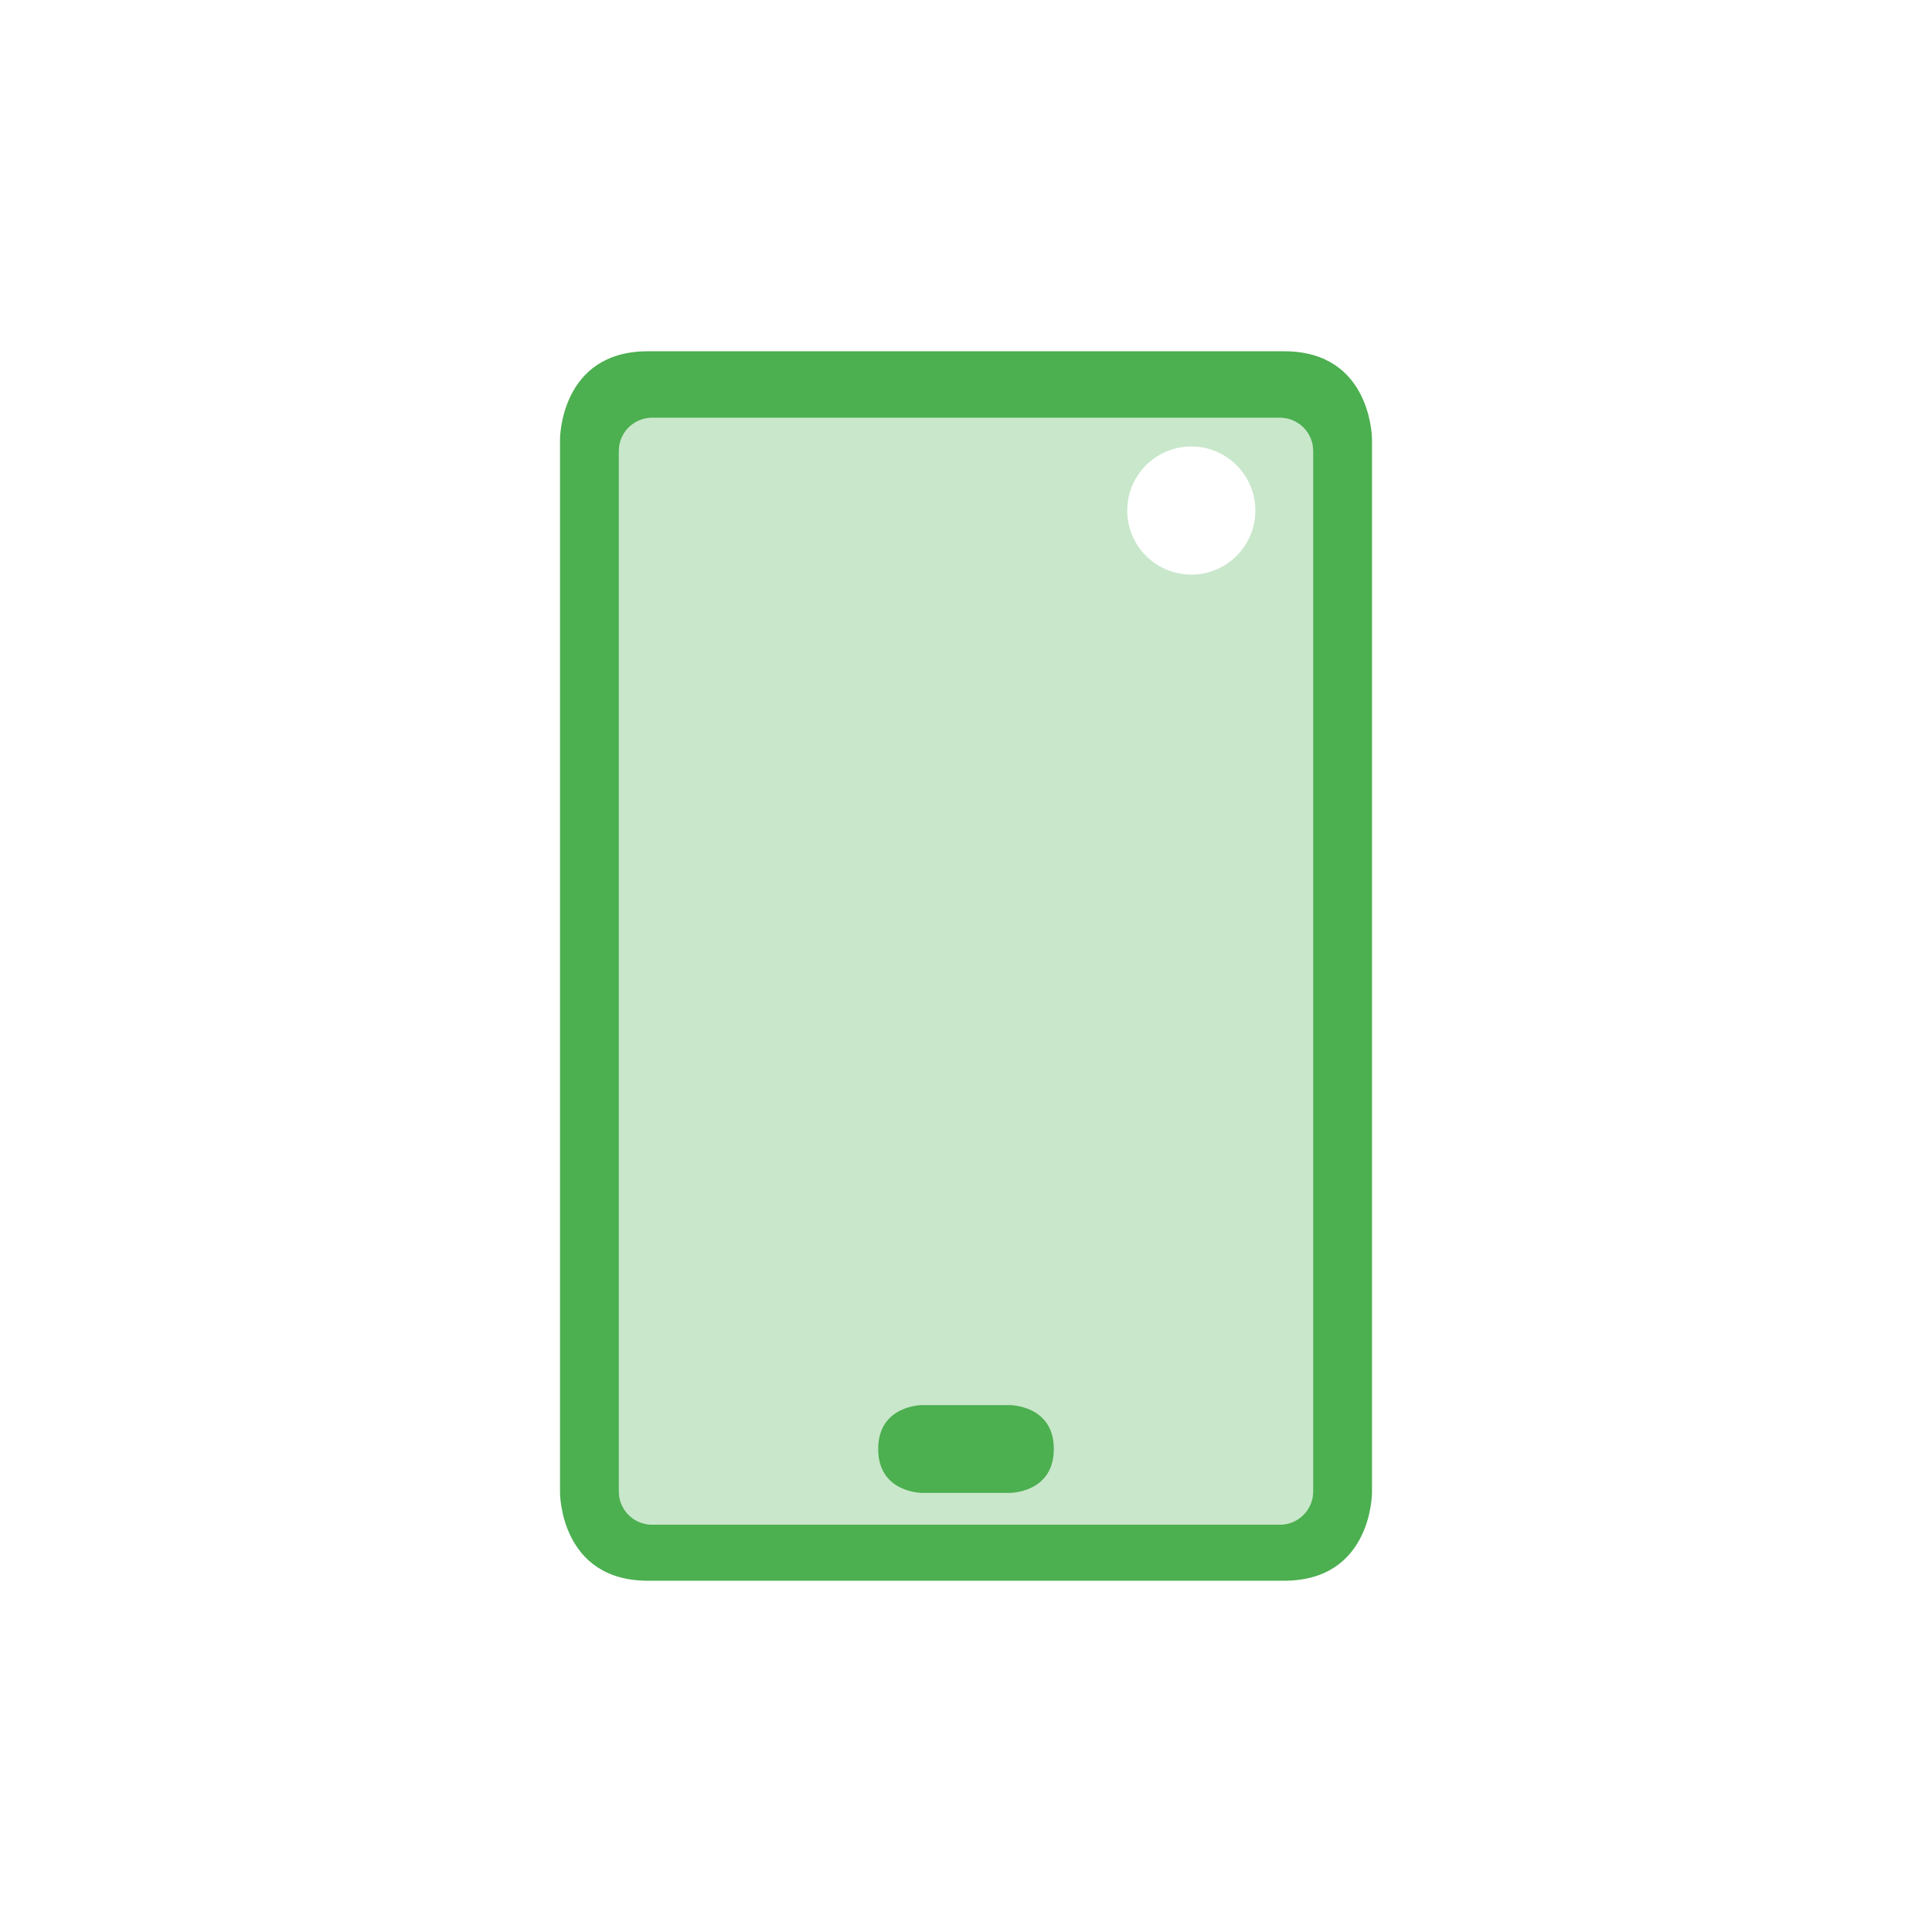  <svg clip-rule="evenodd" fill-rule="evenodd" stroke-linejoin="round" stroke-miterlimit="2" viewBox="-3 -3 22 22" xmlns="http://www.w3.org/2000/svg">
 <defs>
  <style id="current-color-scheme" type="text/css">
   .ColorScheme-Text { color:#444444; } .ColorScheme-Highlight { color:#4285f4; } .ColorScheme-NeutralText { color:#ff9800; } .ColorScheme-PositiveText { color:#4caf50; } .ColorScheme-NegativeText { color:#f44336; }
  </style>
 </defs>
 <path style="opacity:0.3;fill:currentColor" class="ColorScheme-PositiveText" d="m4.047 2.135c0-.209.17-.378.379-.378h7.148c.209 0 .379.169.379.378v11.849c0 .209-.17.378-.379.378h-7.148c-.209 0-.379-.169-.379-.378zm6.519-.051c.402 0 .729.327.729.73s-.327.729-.729.729c-.403 0-.73-.326-.73-.729s.327-.73.73-.73z"/>
 <path style="fill:currentColor" class="ColorScheme-PositiveText" d="m4.377 1c-1 0-1 1-1 1v12s0 1 1 1h7.246c1 0 1-1 1-1v-12s0-1-1-1zm-.33 1.135v11.849c0 .209.17.378.379.378h7.148c.209 0 .379-.169.379-.378v-11.849c0-.209-.17-.378-.379-.378h-7.148c-.209 0-.379.169-.379.378zm3.453 10.865h1s.5 0 .5.5-.5.5-.5.5h-1s-.5 0-.5-.5.5-.5.5-.5z"/>
</svg>
